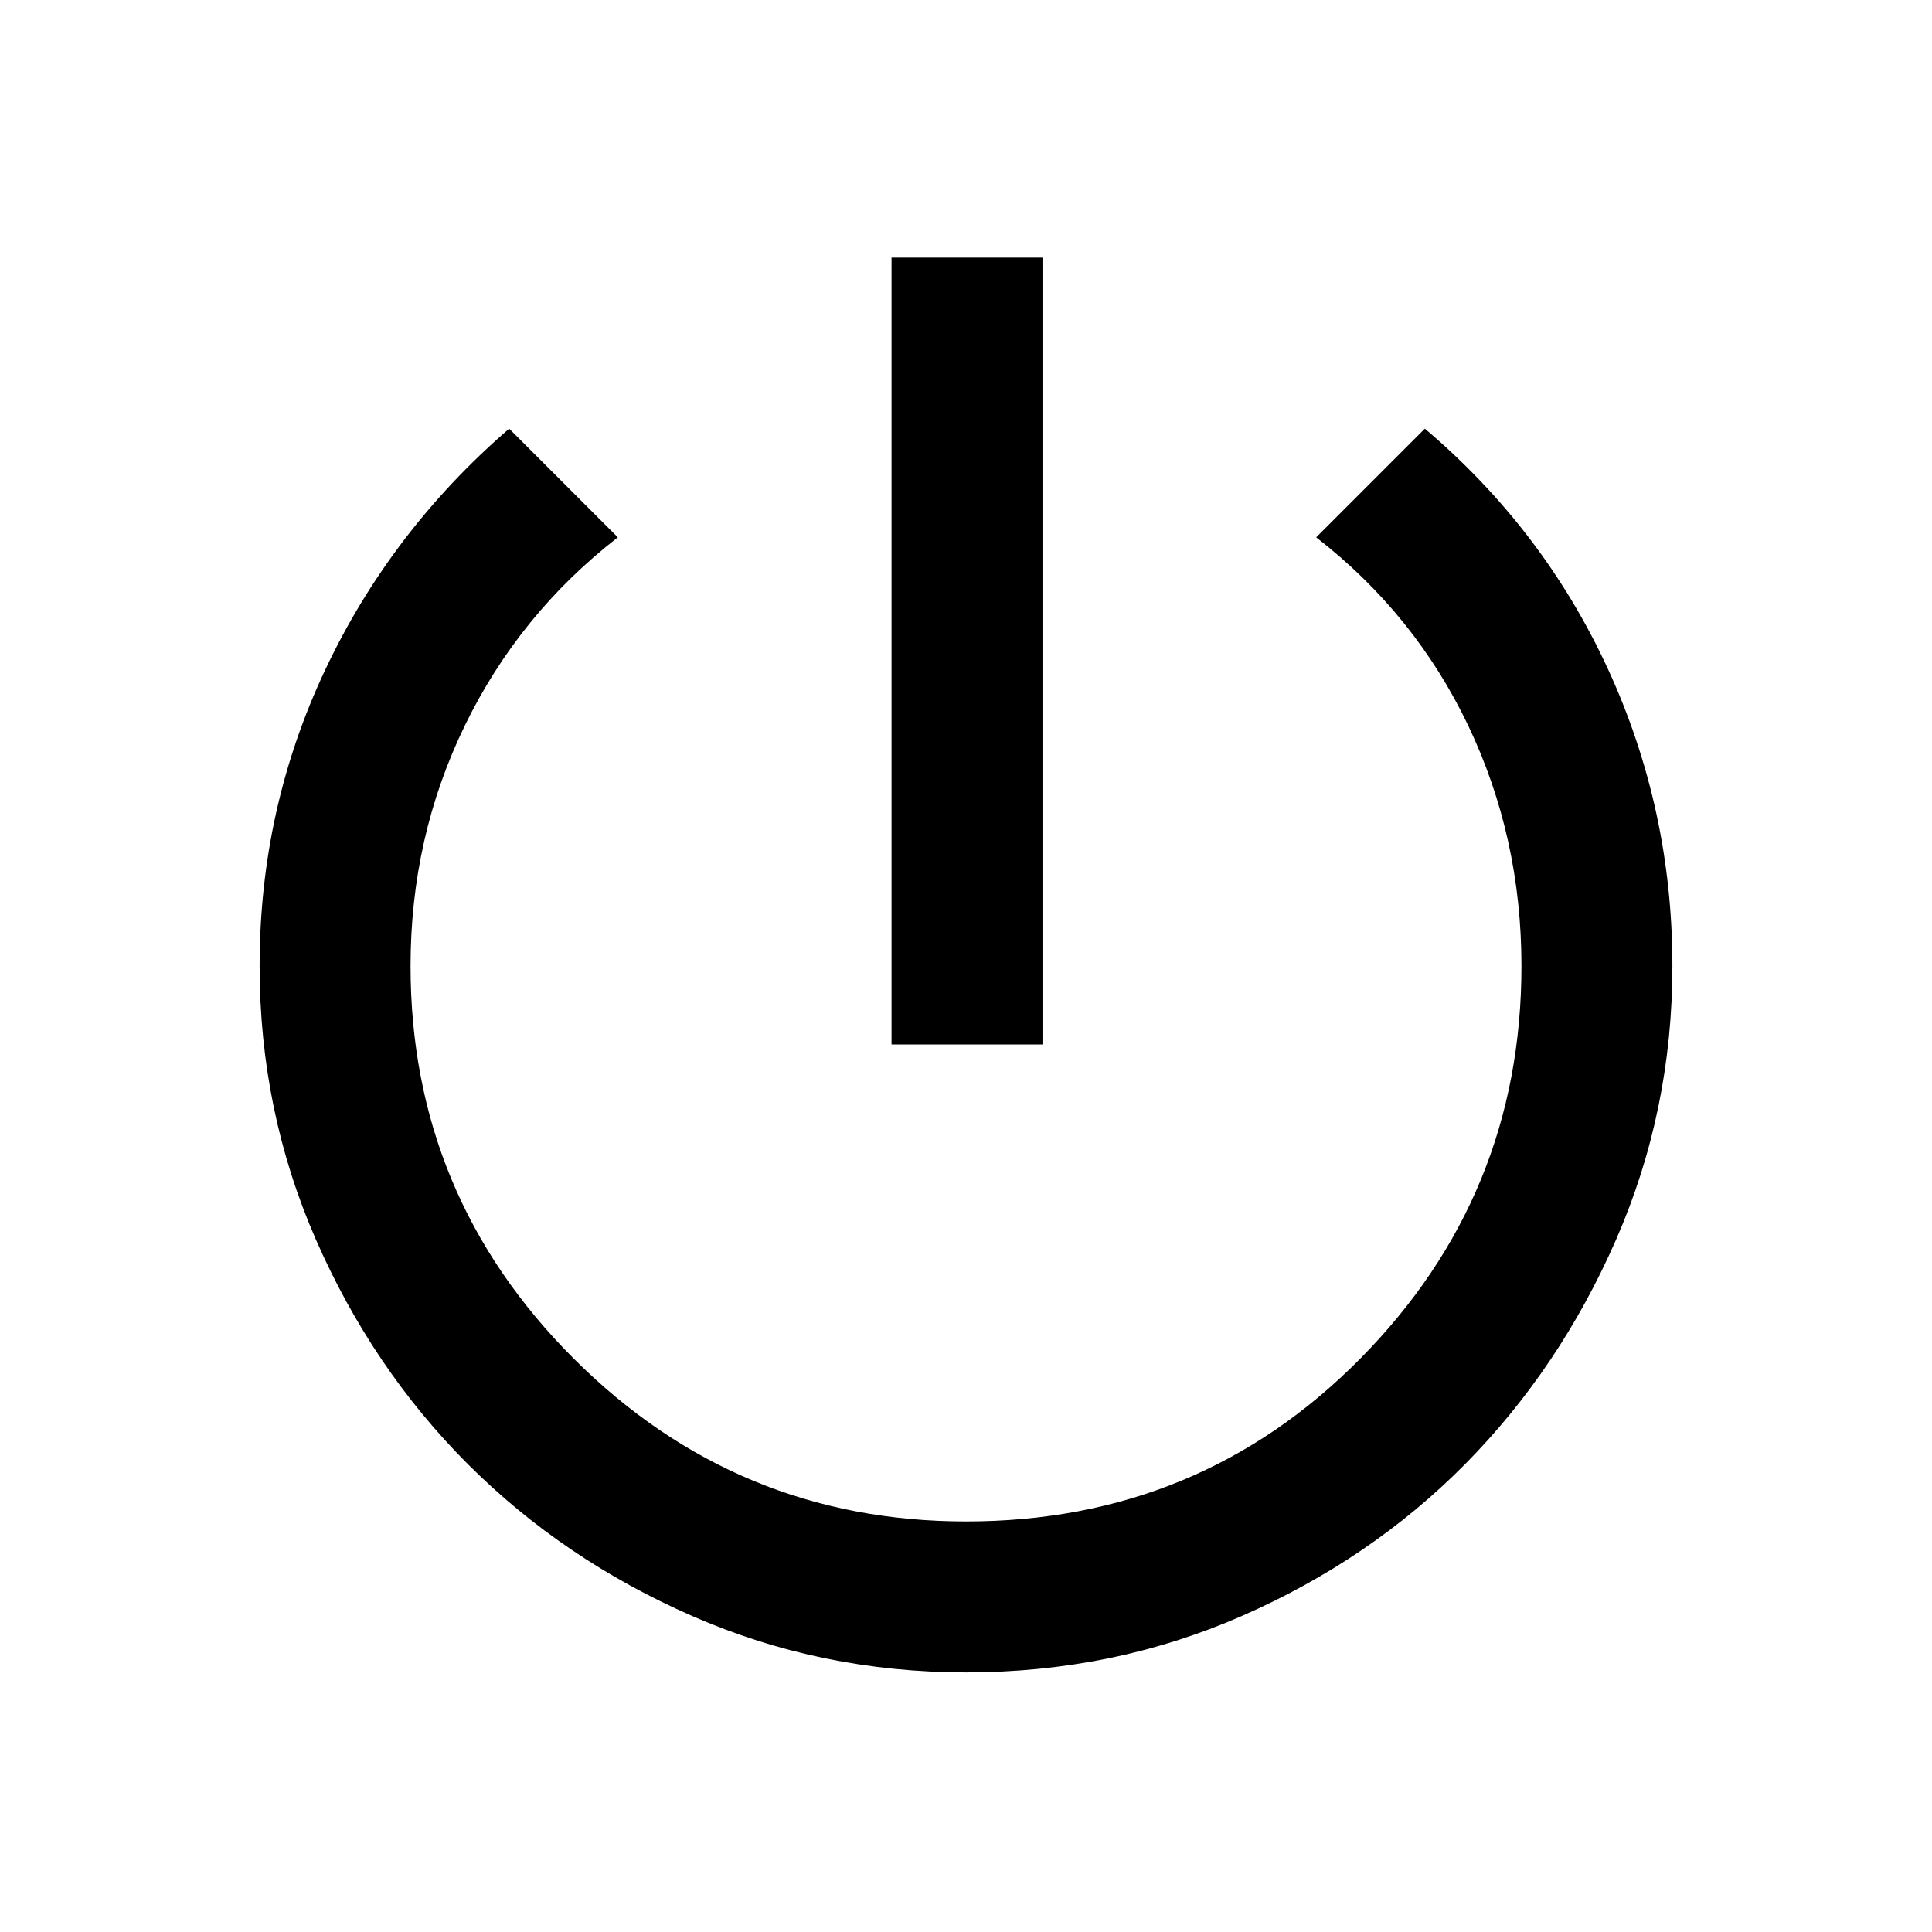<svg xmlns="http://www.w3.org/2000/svg" height="24" width="24"><path d="M11.075 12.975V3.2h1.875v9.775Zm.925 7.8q-1.8 0-3.4-.7-1.6-.7-2.788-1.887Q4.625 17 3.925 15.4q-.7-1.6-.7-3.4 0-1.95.813-3.675.812-1.725 2.287-3l1.35 1.35q-1.225.95-1.9 2.337Q5.1 10.4 5.1 12q0 2.85 2.025 4.875T12 18.9q2.9 0 4.9-2.025 2-2.025 2-4.875 0-1.6-.662-2.988-.663-1.387-1.888-2.337l1.35-1.35q1.475 1.25 2.275 2.987.8 1.738.8 3.688 0 1.8-.7 3.4-.7 1.6-1.875 2.788-1.175 1.187-2.775 1.887-1.6.7-3.425.7Z"/></svg>
